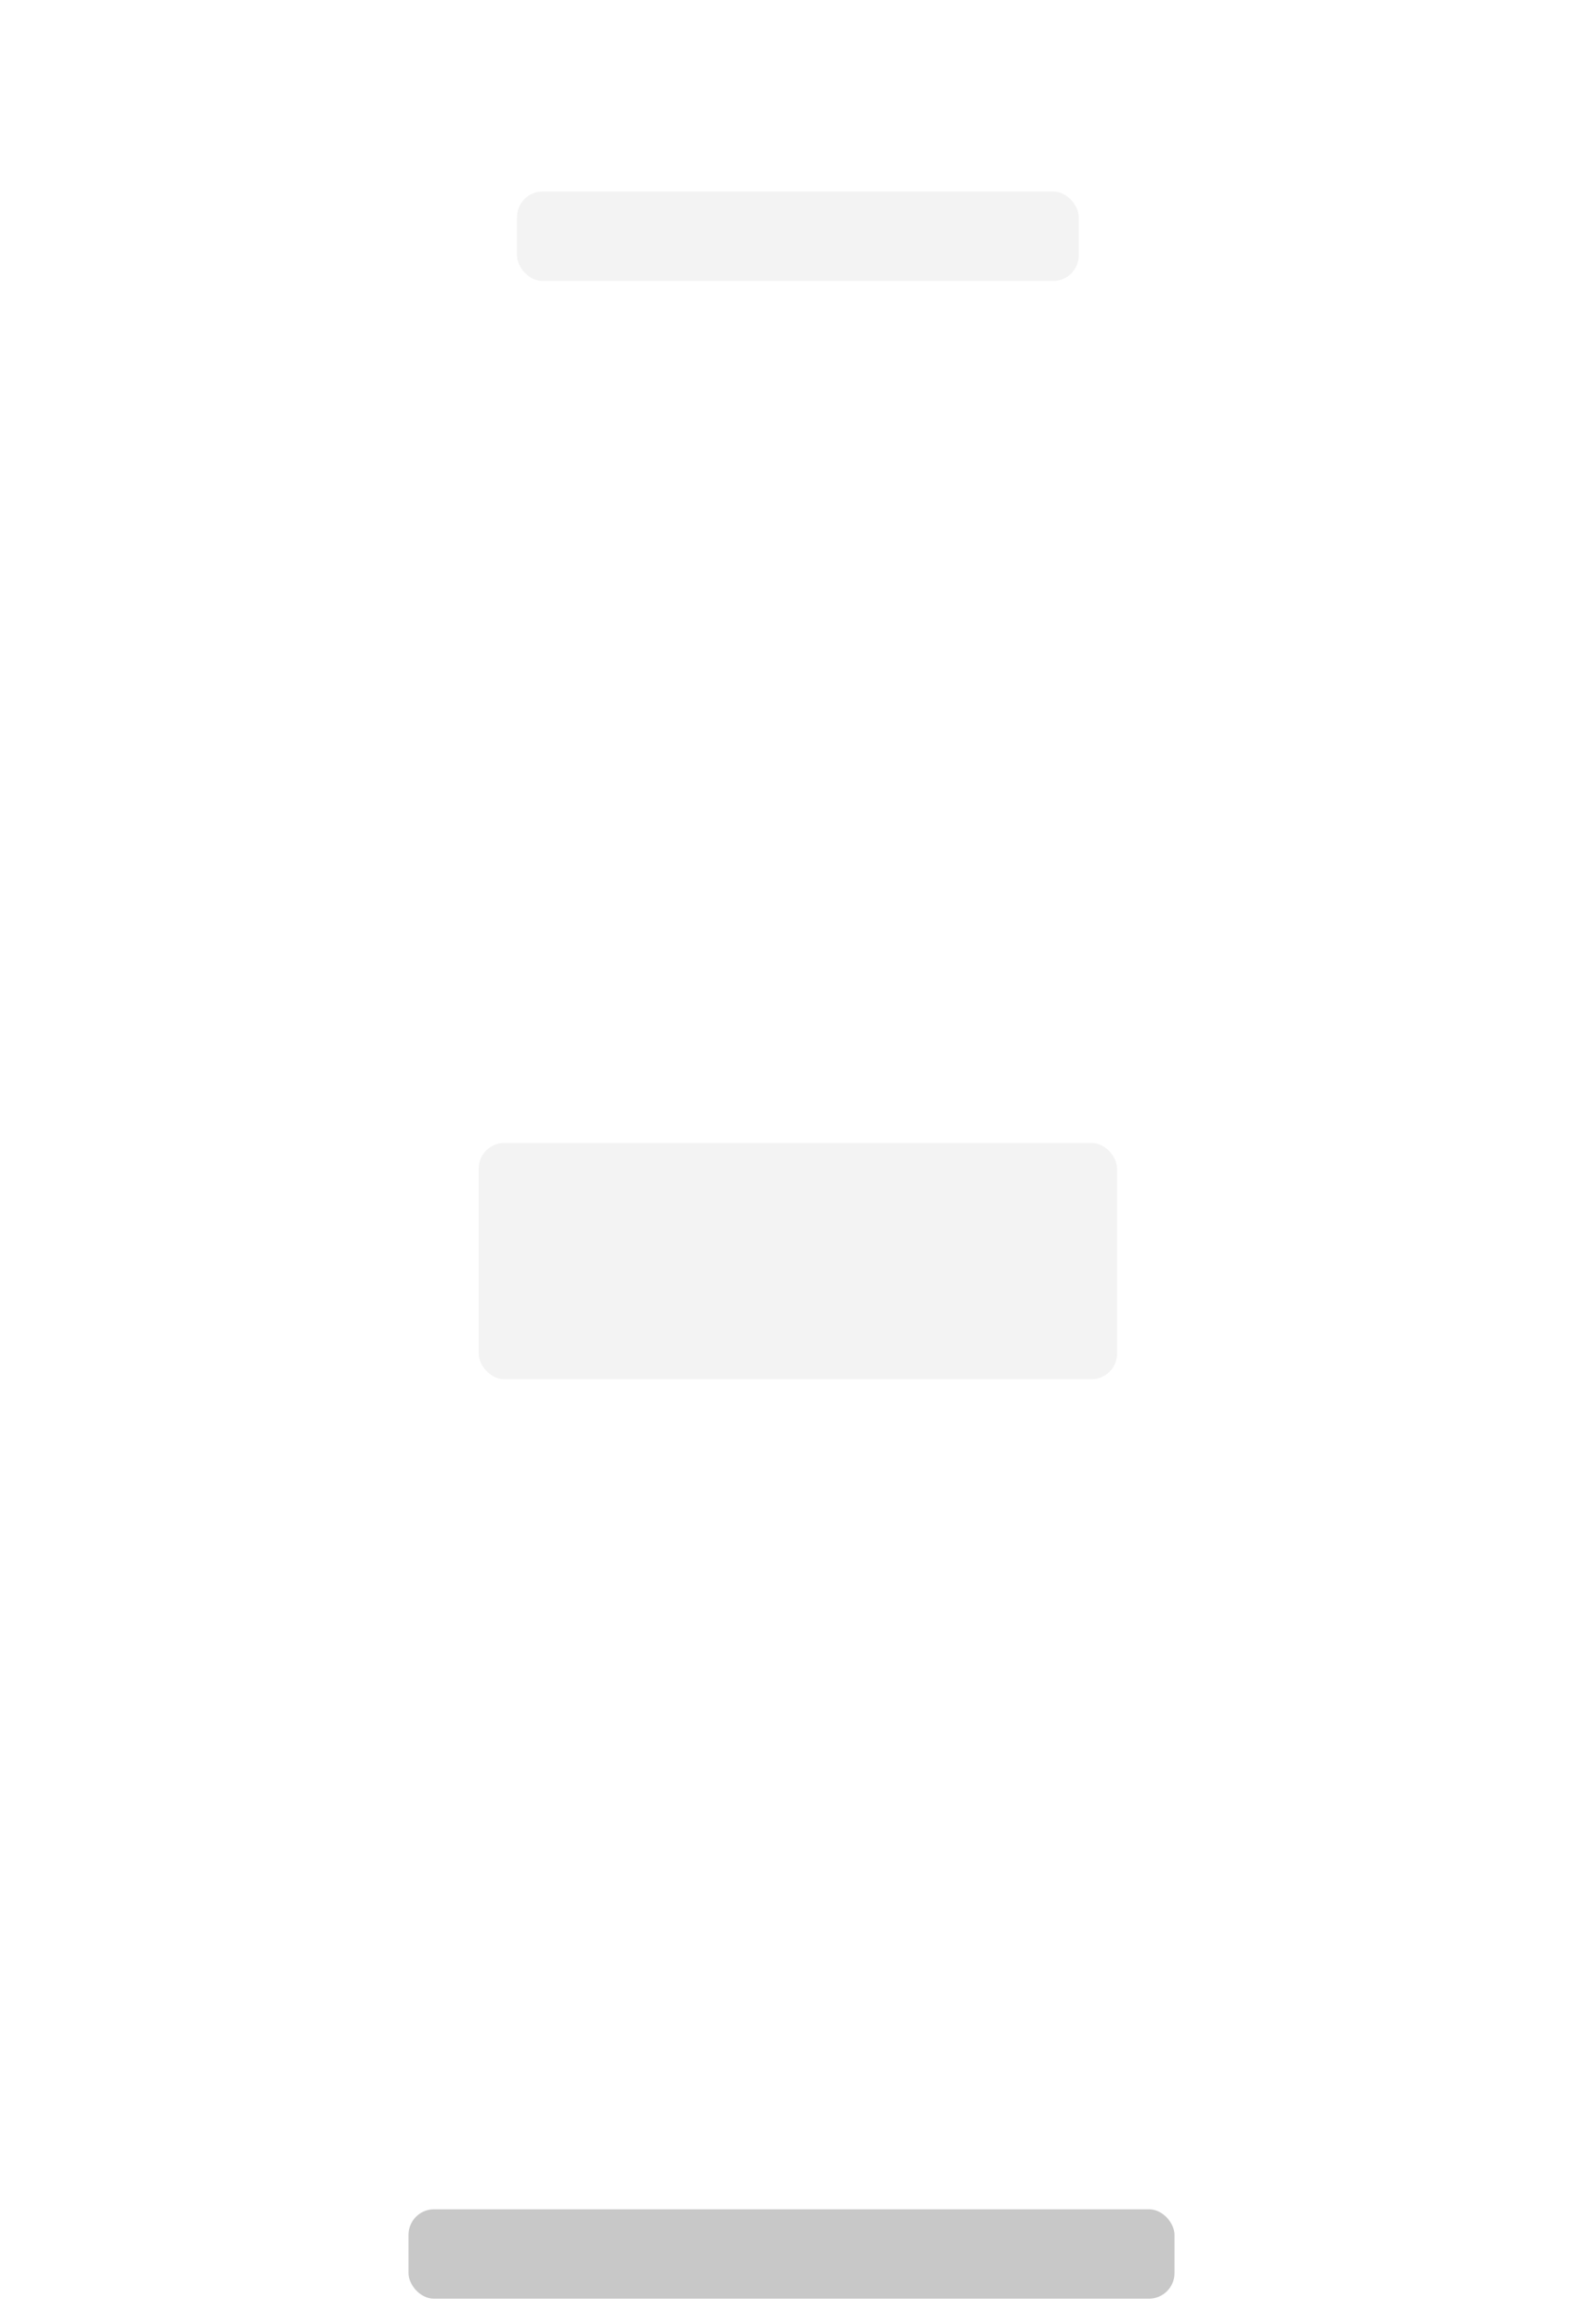 <svg role="img" aria-labelledby="Loading interface..." viewBox="0 0 248 364" preserveAspectratio="none" xmlns="http://www.w3.org/2000/svg" xmlns:xlink= "http://www.w3.org/1999/xlink">
	<title>Loading interface...</title>
	<rect x="0" y="0" width="250" height="360" clip-path="url(#f187gc5nff)" fill="url(#k93s06bi2we)"></rect>
	<rect x="81" y="30" rx="4" ry="4" width="88" height="14" fill="url(#abx430403)"></rect>
	<rect x="75" y="179" rx="4" ry="4" width="100" height="37" fill="url(#abx430403)"></rect>
	<defs>
		<clipPath id="f187gc5nff">
			<rect x="50" y="0" rx="4" ry="4" width="152" height="20"></rect>
			<rect x="64" y="346" rx="4" ry="4" width="120" height="14"></rect>
		</clipPath>
		<linearGradient id="k93s06bi2we">
			<stop offset="-2" stop-color="#757575" stop-opacity="0.4">
				<animate attributeName="offset" values="-2; -2; 1" keytimes="0; 0.25; 1" dur="2s" repeatCount="indefinite"></animate>
			</stop>
			<stop offset="-1" stop-color="#757575" stop-opacity="0.1">
				<animate attributeName="offset" values="-1; -1; 2" keytimes="0; 0.25; 1" dur="2s" repeatCount="indefinite"></animate>
			</stop>
			<stop offset="0" stop-color="#757575" stop-opacity="0.4">
				<animate attributeName="offset" values="0; 0; 3" keytimes="0; 0.25; 1" dur="2s" repeatCount="indefinite"></animate>
			</stop>
		</linearGradient>
		<linearGradient id="abx430403">
			<stop offset="-2" stop-color="#757575" stop-opacity="0.09">
				<animate attributeName="offset" values="-2; -2; 1" keytimes="0; 0.25; 1" dur="2s" repeatCount="indefinite"></animate>
			</stop>
			<stop offset="-1" stop-color="#757575" stop-opacity="0.12">
				<animate attributeName="offset" values="-1; -1; 2" keytimes="0; 0.25; 1" dur="2s" repeatCount="indefinite"></animate>
			</stop>
			<stop offset="0" stop-color="#757575" stop-opacity="0.09">
				<animate attributeName="offset" values="0; 0; 3" keytimes="0; 0.25; 1" dur="2s" repeatCount="indefinite"></animate>
			</stop>
		</linearGradient>
	</defs>
</svg>